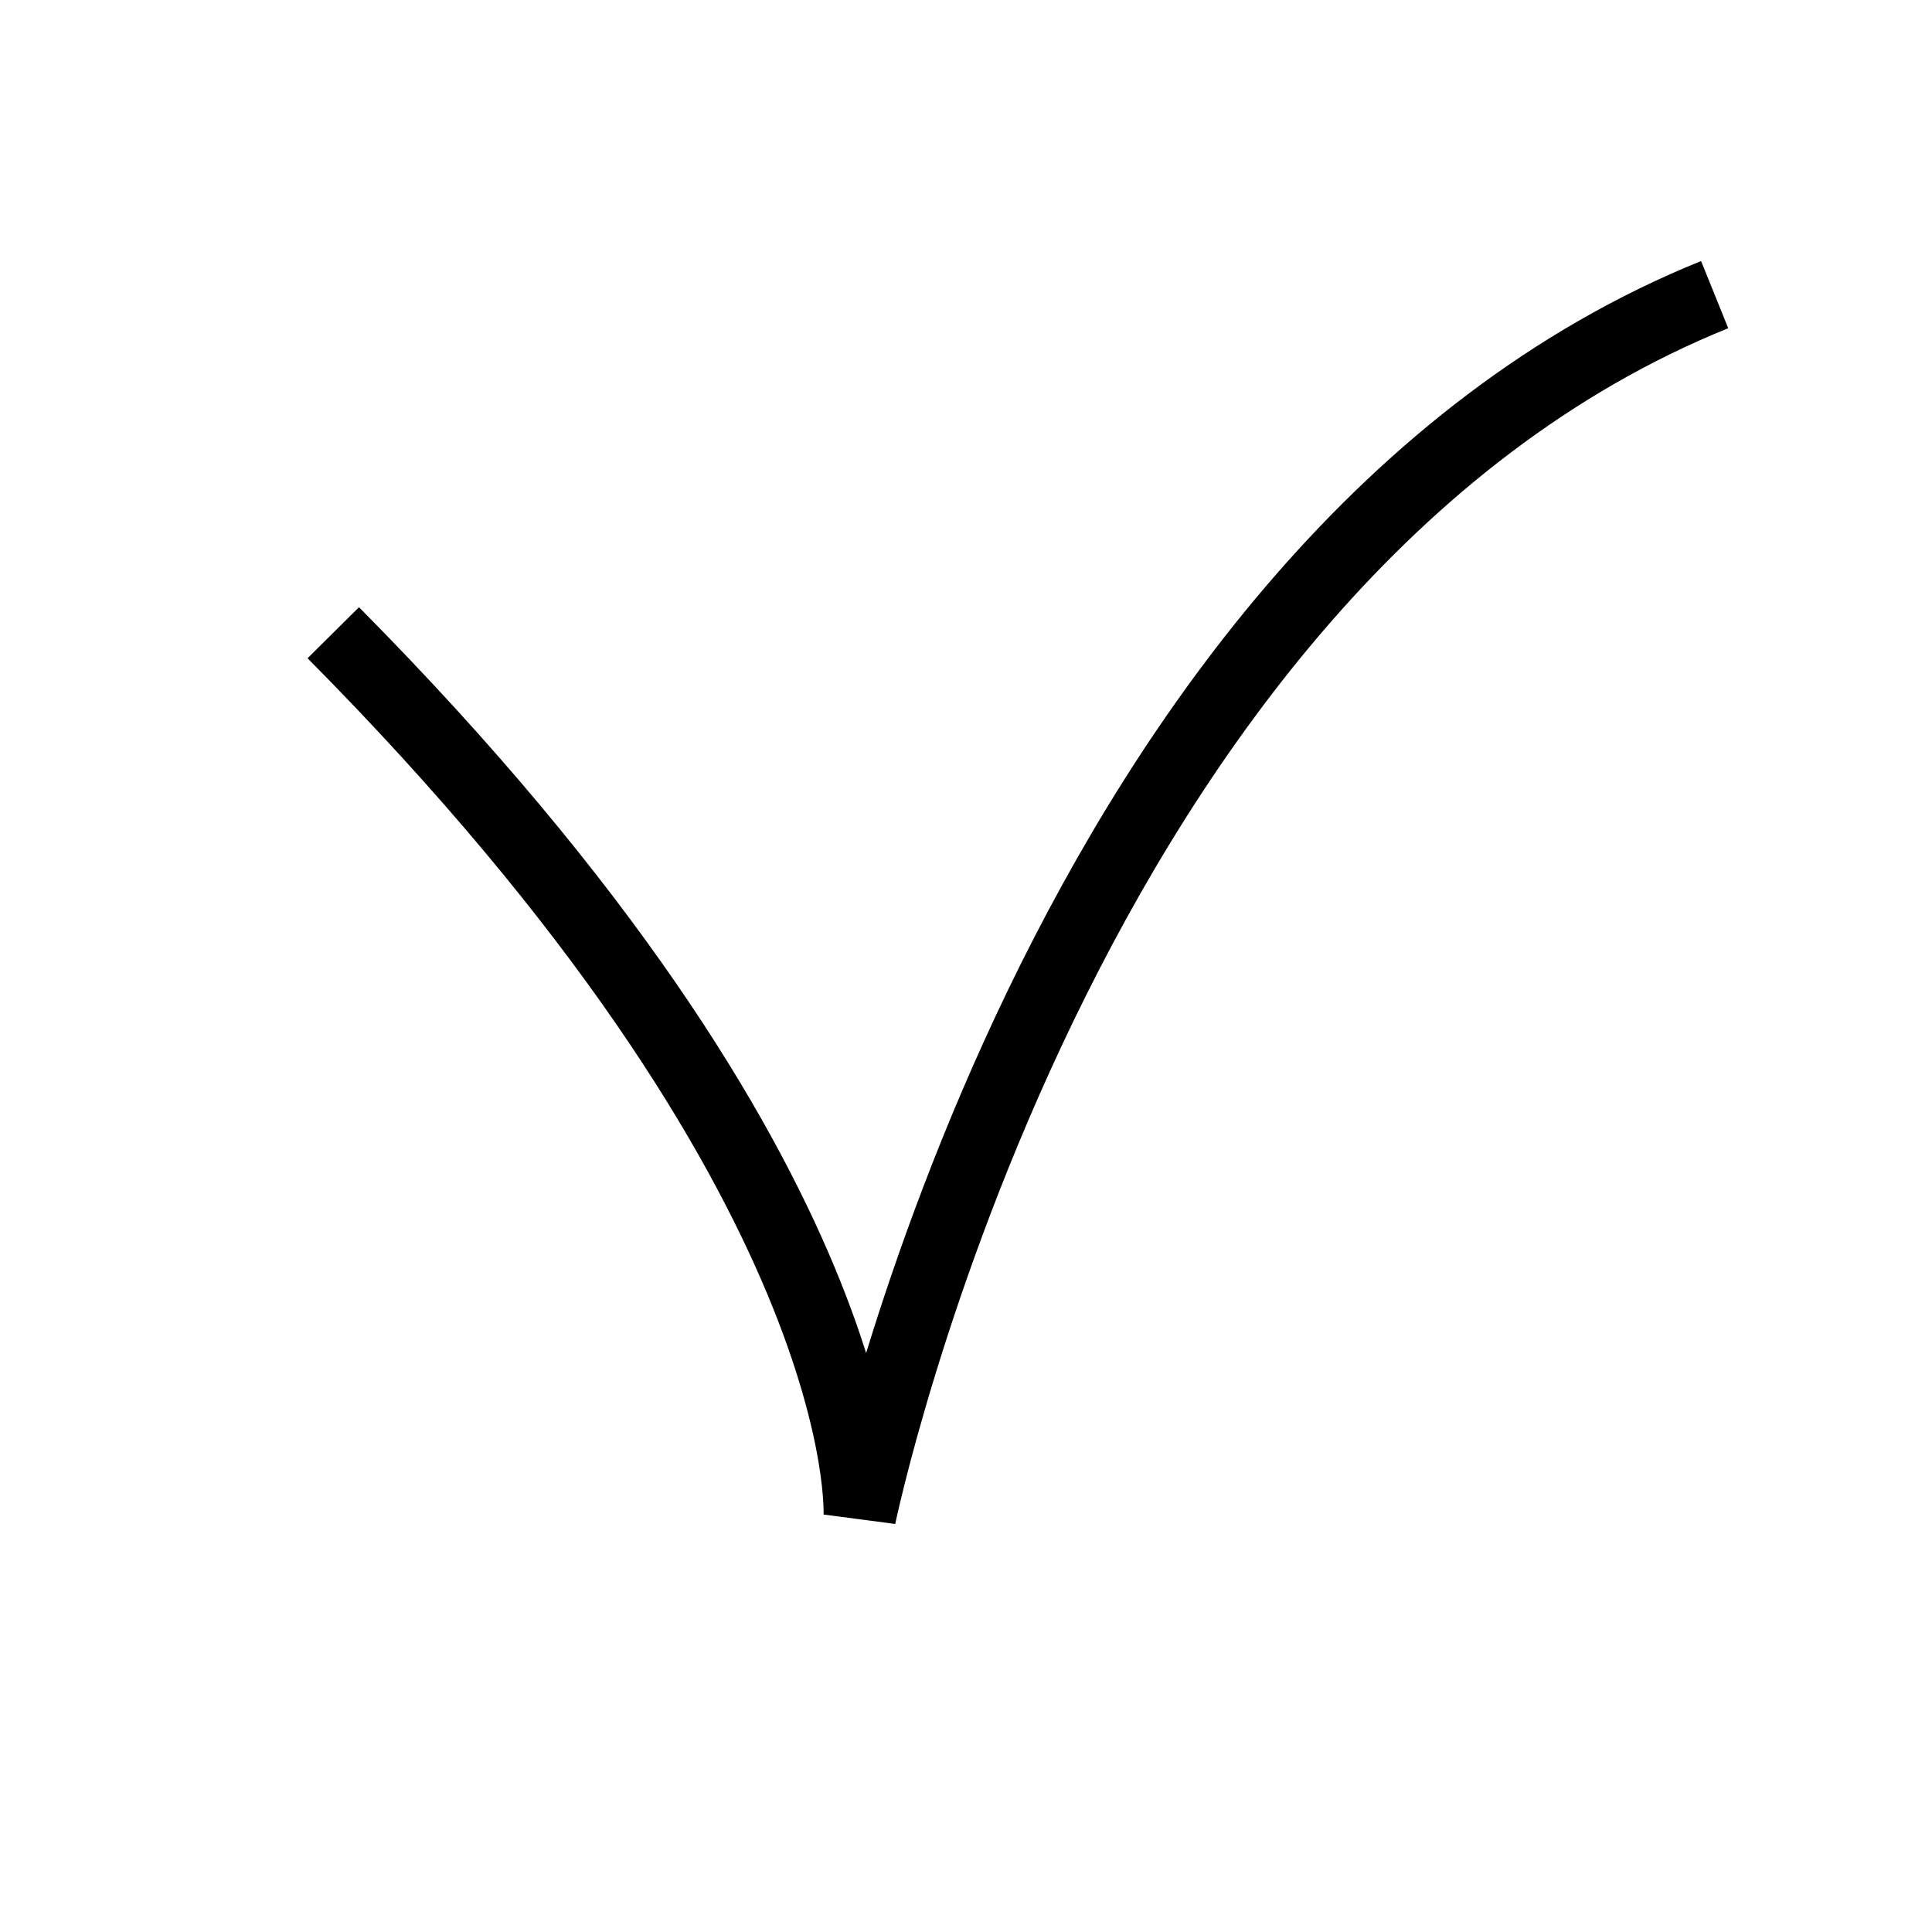 <svg width="400" height="400" xmlns="http://www.w3.org/2000/svg">

 <g>
  <title>Layer 1</title>
  <path id="svg_6" d="m69,131c113,114 109,183 109,183c0,0 41,-198 177,-253" opacity="NaN" stroke-width="15" stroke="#000" fill="none"/>
 </g>
</svg>
